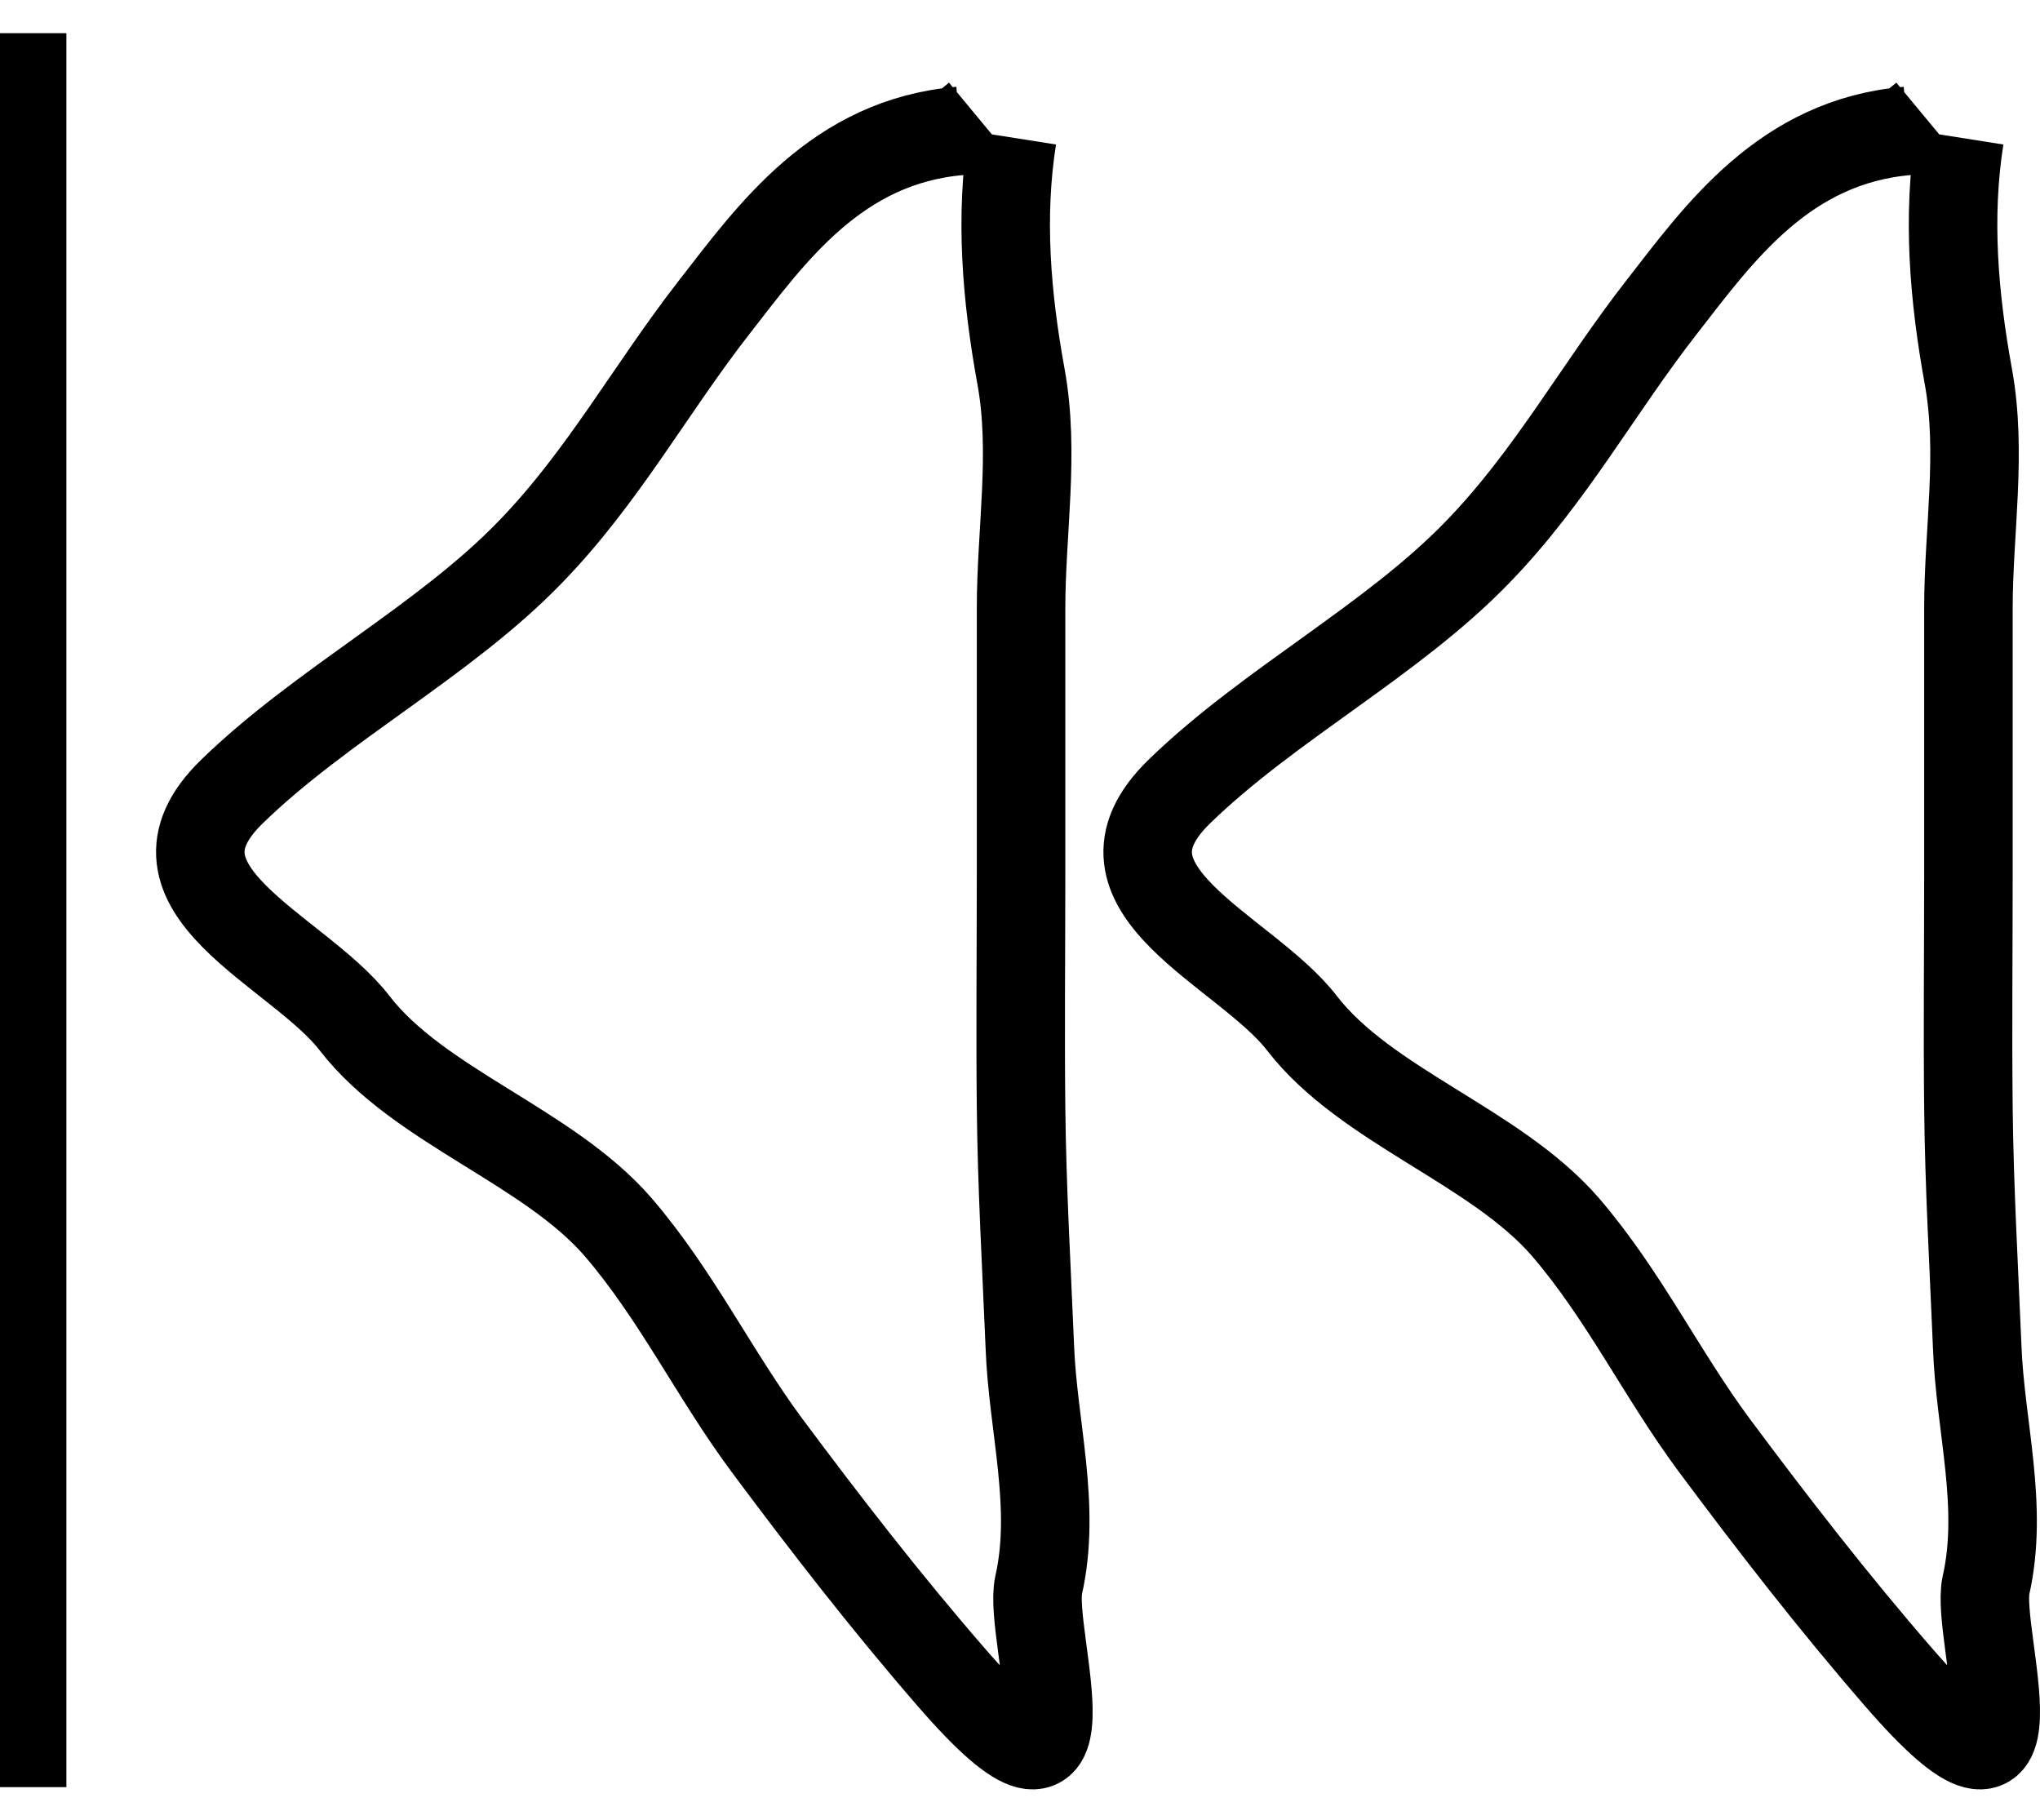 <?xml version="1.0" encoding="UTF-8" standalone="no"?>
<svg
   xmlns:ooo="http://xml.openoffice.org/svg/export"
   xmlns:dc="http://purl.org/dc/elements/1.1/"
   xmlns:cc="http://creativecommons.org/ns#"
   xmlns:rdf="http://www.w3.org/1999/02/22-rdf-syntax-ns#"
   xmlns:svg="http://www.w3.org/2000/svg"
   xmlns="http://www.w3.org/2000/svg"
   xmlns:sodipodi="http://sodipodi.sourceforge.net/DTD/sodipodi-0.dtd"
   xmlns:inkscape="http://www.inkscape.org/namespaces/inkscape"
   version="1.2"
   width="173.124"
   height="154.453"
   viewBox="0 0 4885.941 4359"
   preserveAspectRatio="xMidYMid"
   xml:space="preserve"
   id="svg3415"
   inkscape:version="0.48.5 r10040"
   sodipodi:docname="previous.svg"
   style="fill-rule:evenodd;stroke-width:28.222;stroke-linejoin:round"><sodipodi:namedview
     pagecolor="#ffffff"
     bordercolor="#666666"
     borderopacity="1"
     objecttolerance="10"
     gridtolerance="10"
     guidetolerance="10"
     inkscape:pageopacity="0"
     inkscape:pageshadow="2"
     inkscape:window-width="2560"
     inkscape:window-height="1420"
     id="namedview3484"
     showgrid="false"
     fit-margin-top="0"
     fit-margin-left="0"
     fit-margin-right="0"
     fit-margin-bottom="0"
     inkscape:zoom="0.22425739"
     inkscape:cx="220.23425"
     inkscape:cy="368.23818"
     inkscape:window-x="-3"
     inkscape:window-y="-3"
     inkscape:window-maximized="1"
     inkscape:current-layer="svg3415" /><defs
     class="ClipPathGroup"
     id="defs3417"><clipPath
       id="presentation_clip_path"
       clipPathUnits="userSpaceOnUse"><rect
         x="0"
         y="0"
         width="21000"
         height="29700"
         id="rect3420" /></clipPath></defs><defs
     class="TextShapeIndex"
     id="defs3422"><g
       ooo:slide="id1"
       ooo:id-list="id3 id4 id5"
       id="g3424" /></defs><defs
     class="EmbeddedBulletChars"
     id="defs3426"><g
       id="bullet-char-template(57356)"
       transform="scale(4.8828125e-4,-4.8828125e-4)"><path
         d="M 580,1141 1163,571 580,0 -4,571 580,1141 z"
         id="path3429"
         inkscape:connector-curvature="0" /></g><g
       id="bullet-char-template(57354)"
       transform="scale(4.8828125e-4,-4.8828125e-4)"><path
         d="m 8,1128 1129,0 L 1137,0 8,0 8,1128 z"
         id="path3432"
         inkscape:connector-curvature="0" /></g><g
       id="bullet-char-template(10146)"
       transform="scale(4.8828125e-4,-4.8828125e-4)"><path
         d="M 174,0 602,739 174,1481 1456,739 174,0 z m 1184,739 -1049,607 350,-607 699,0 z"
         id="path3435"
         inkscape:connector-curvature="0" /></g><g
       id="bullet-char-template(10132)"
       transform="scale(4.8828125e-4,-4.8828125e-4)"><path
         d="M 2015,739 1276,0 717,0 l 543,543 -1086,0 0,393 1086,0 -543,545 557,0 741,-742 z"
         id="path3438"
         inkscape:connector-curvature="0" /></g><g
       id="bullet-char-template(10007)"
       transform="scale(4.8828125e-4,-4.8828125e-4)"><path
         d="m 0,-2 c -7,16 -16,29 -25,39 l 381,530 c -94,256 -141,385 -141,387 0,25 13,38 40,38 9,0 21,-2 34,-5 21,4 42,12 65,25 l 27,-13 111,-251 280,301 64,-25 24,25 c 21,-10 41,-24 62,-43 C 886,937 835,863 770,784 769,783 710,716 594,584 L 774,223 c 0,-27 -21,-55 -63,-84 l 16,-20 C 717,90 699,76 672,76 641,76 570,178 457,381 L 164,-76 c -22,-34 -53,-51 -92,-51 -42,0 -63,17 -64,51 -7,9 -10,24 -10,44 0,9 1,19 2,30 z"
         id="path3441"
         inkscape:connector-curvature="0" /></g><g
       id="bullet-char-template(10004)"
       transform="scale(4.8828125e-4,-4.8828125e-4)"><path
         d="M 285,-33 C 182,-33 111,30 74,156 52,228 41,333 41,471 c 0,78 14,145 41,201 34,71 87,106 158,106 53,0 88,-31 106,-94 l 23,-176 c 8,-64 28,-97 59,-98 l 735,706 c 11,11 33,17 66,17 42,0 63,-15 63,-46 l 0,-122 c 0,-36 -10,-64 -30,-84 L 442,47 C 390,-6 338,-33 285,-33 z"
         id="path3444"
         inkscape:connector-curvature="0" /></g><g
       id="bullet-char-template(9679)"
       transform="scale(4.8828125e-4,-4.8828125e-4)"><path
         d="M 813,0 C 632,0 489,54 383,161 276,268 223,411 223,592 c 0,181 53,324 160,431 106,107 249,161 430,161 179,0 323,-54 432,-161 108,-107 162,-251 162,-431 0,-180 -54,-324 -162,-431 C 1136,54 992,0 813,0 z"
         id="path3447"
         inkscape:connector-curvature="0" /></g><g
       id="bullet-char-template(8226)"
       transform="scale(4.8828125e-4,-4.8828125e-4)"><path
         d="m 346,457 c -73,0 -137,26 -191,78 -54,51 -81,114 -81,188 0,73 27,136 81,188 54,52 118,78 191,78 73,0 134,-26 185,-79 51,-51 77,-114 77,-187 0,-75 -25,-137 -76,-188 -50,-52 -112,-78 -186,-78 z"
         id="path3450"
         inkscape:connector-curvature="0" /></g><g
       id="bullet-char-template(8211)"
       transform="scale(4.8828125e-4,-4.8828125e-4)"><path
         d="m -4,459 1139,0 0,147 -1139,0 0,-147 z"
         id="path3453"
         inkscape:connector-curvature="0" /></g></defs><defs
     class="TextEmbeddedBitmaps"
     id="defs3455" /><g
     id="g3457"
     transform="translate(-4284.5,-20883.5)"><g
       id="id2"
       class="Master_Slide"><g
         id="bg-id2"
         class="Background" /><g
         id="bo-id2"
         class="BackgroundObjects" /></g></g><g
     class="SlideGroup"
     id="g3462"
     transform="translate(-4284.5,-20883.5)"><g
       id="g3464"><g
         id="id1"
         class="Slide"
         clip-path="url(#presentation_clip_path)"><g
           class="Page"
           id="g3467"><g
             class="com.sun.star.drawing.OpenFreeHandShape"
             id="g3469"><g
               id="id3"><path
                 d="m 6709,21213 c -30,190 -14,381 21,573 33,182 0,369 0,555 0,212 0,427 0,639 0,185 -2,371 0,556 2,190 13,380 21,572 7,191 64,382 21,572 -26,120 158,644 -210,219 -157,-181 -301,-367 -441,-555 -126,-170 -216,-359 -356,-522 -168,-194 -477,-289 -631,-488 -136,-177 -535,-321 -294,-555 215,-209 509,-361 714,-573 175,-180 289,-392 442,-588 137,-176 293,-396 588,-421 l 41,-34"
                 id="path3472"
                 inkscape:connector-curvature="0"
                 style="fill:none;stroke:#000000;stroke-width:212;stroke-linejoin:round" /></g></g><g
             class="com.sun.star.drawing.OpenFreeHandShape"
             id="g3474"><g
               id="id4"><path
                 d="m 8978,21213 c -30,190 -14,381 21,573 33,182 0,369 0,555 0,212 0,427 0,639 0,185 -2,371 0,556 2,190 13,380 21,572 7,191 64,382 21,572 -26,120 158,644 -210,219 -157,-181 -301,-367 -441,-555 -126,-170 -216,-359 -356,-522 -168,-194 -477,-289 -631,-488 -136,-177 -535,-321 -294,-555 215,-209 509,-361 714,-573 175,-180 289,-392 442,-588 137,-176 293,-396 588,-421 l 41,-34"
                 id="path3477"
                 inkscape:connector-curvature="0"
                 style="fill:none;stroke:#000000;stroke-width:212;stroke-linejoin:round" /></g></g><g
             class="com.sun.star.drawing.LineShape"
             id="g3479"><g
               id="id5"><path
                 d="m 4364,20963 0,4200"
                 id="path3482"
                 inkscape:connector-curvature="0"
                 style="fill:none;stroke:#000000;stroke-width:159;stroke-linejoin:round" /></g></g></g></g></g></g></svg>